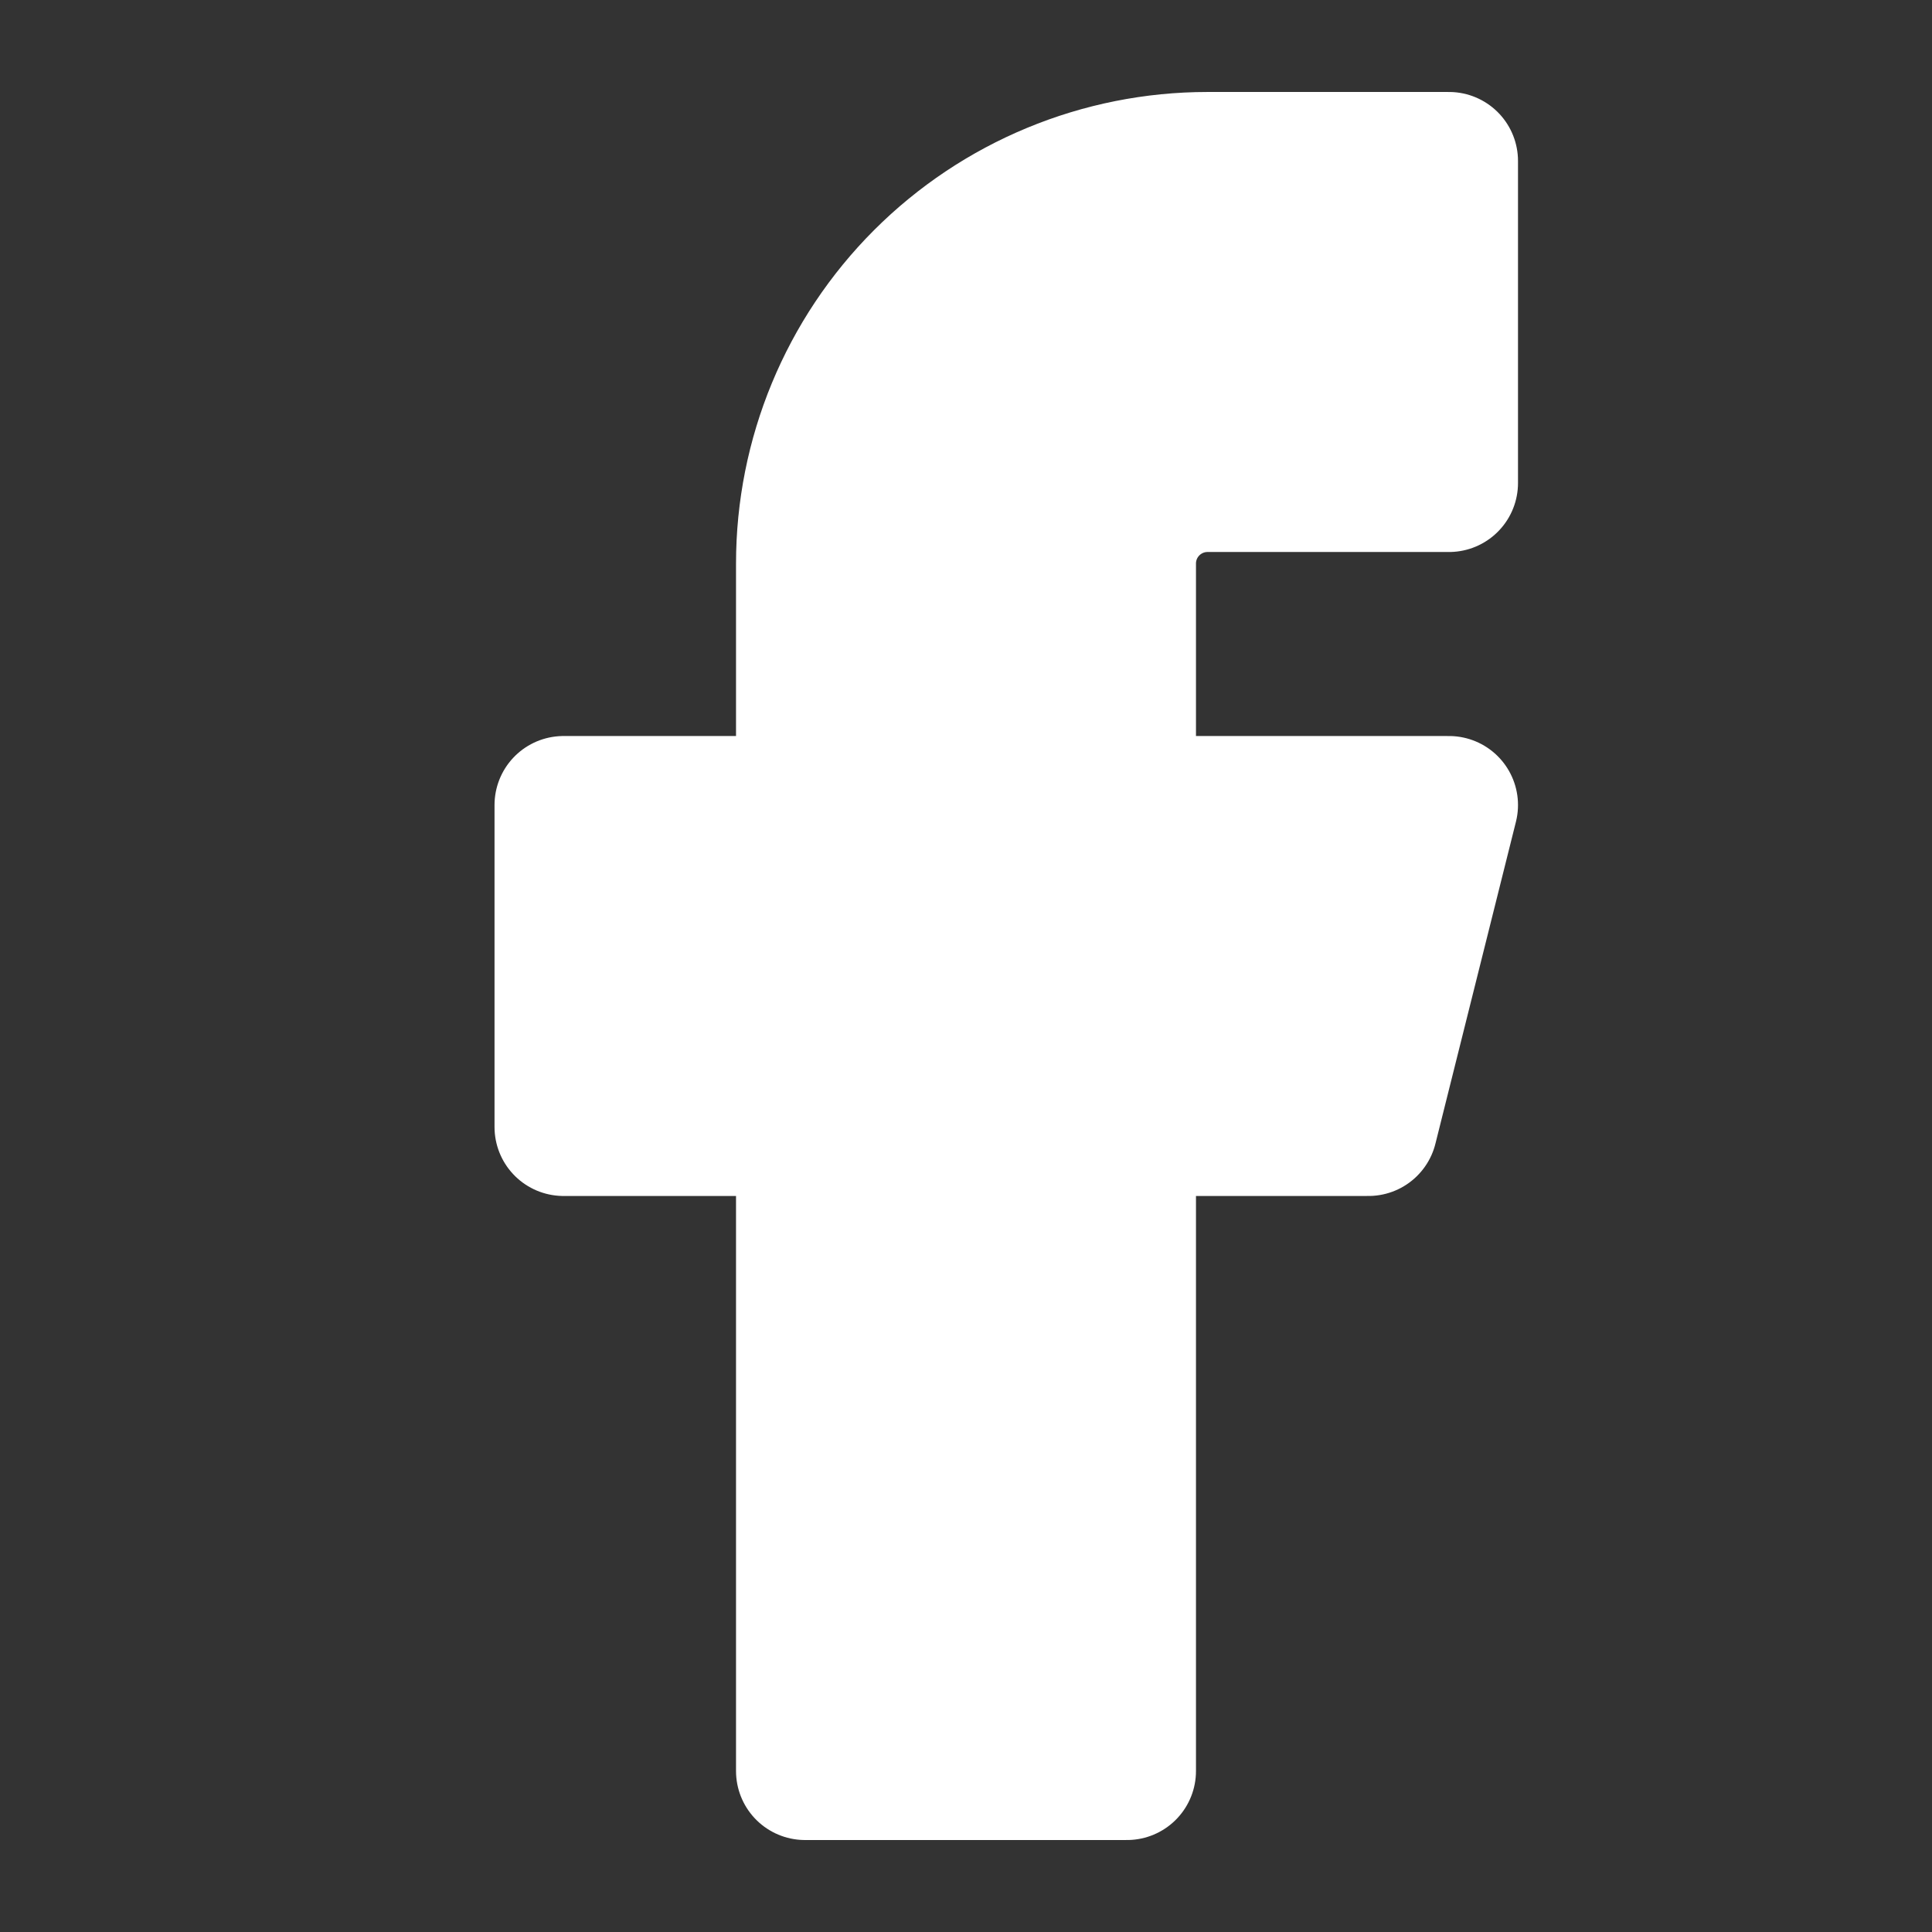 <svg width="28" height="28" viewBox="0 0 28 28" fill="none" xmlns="http://www.w3.org/2000/svg">
<rect x="0" y="0" width="28" height="28" fill="#333333" stroke="none"/>
<path d="M21 2.333H17.5C15.953 2.333 14.469 2.948 13.375 4.042C12.281 5.136 11.667 6.62 11.667 8.167V11.667H8.167V16.333H11.667V25.667H16.333V16.333H19.833L21 11.667H16.333V8.167C16.333 7.857 16.456 7.561 16.675 7.342C16.894 7.123 17.191 7 17.5 7H21V2.333Z" fill="white" stroke="white" stroke-width="2" stroke-linecap="round" stroke-linejoin="round"/>
</svg>
